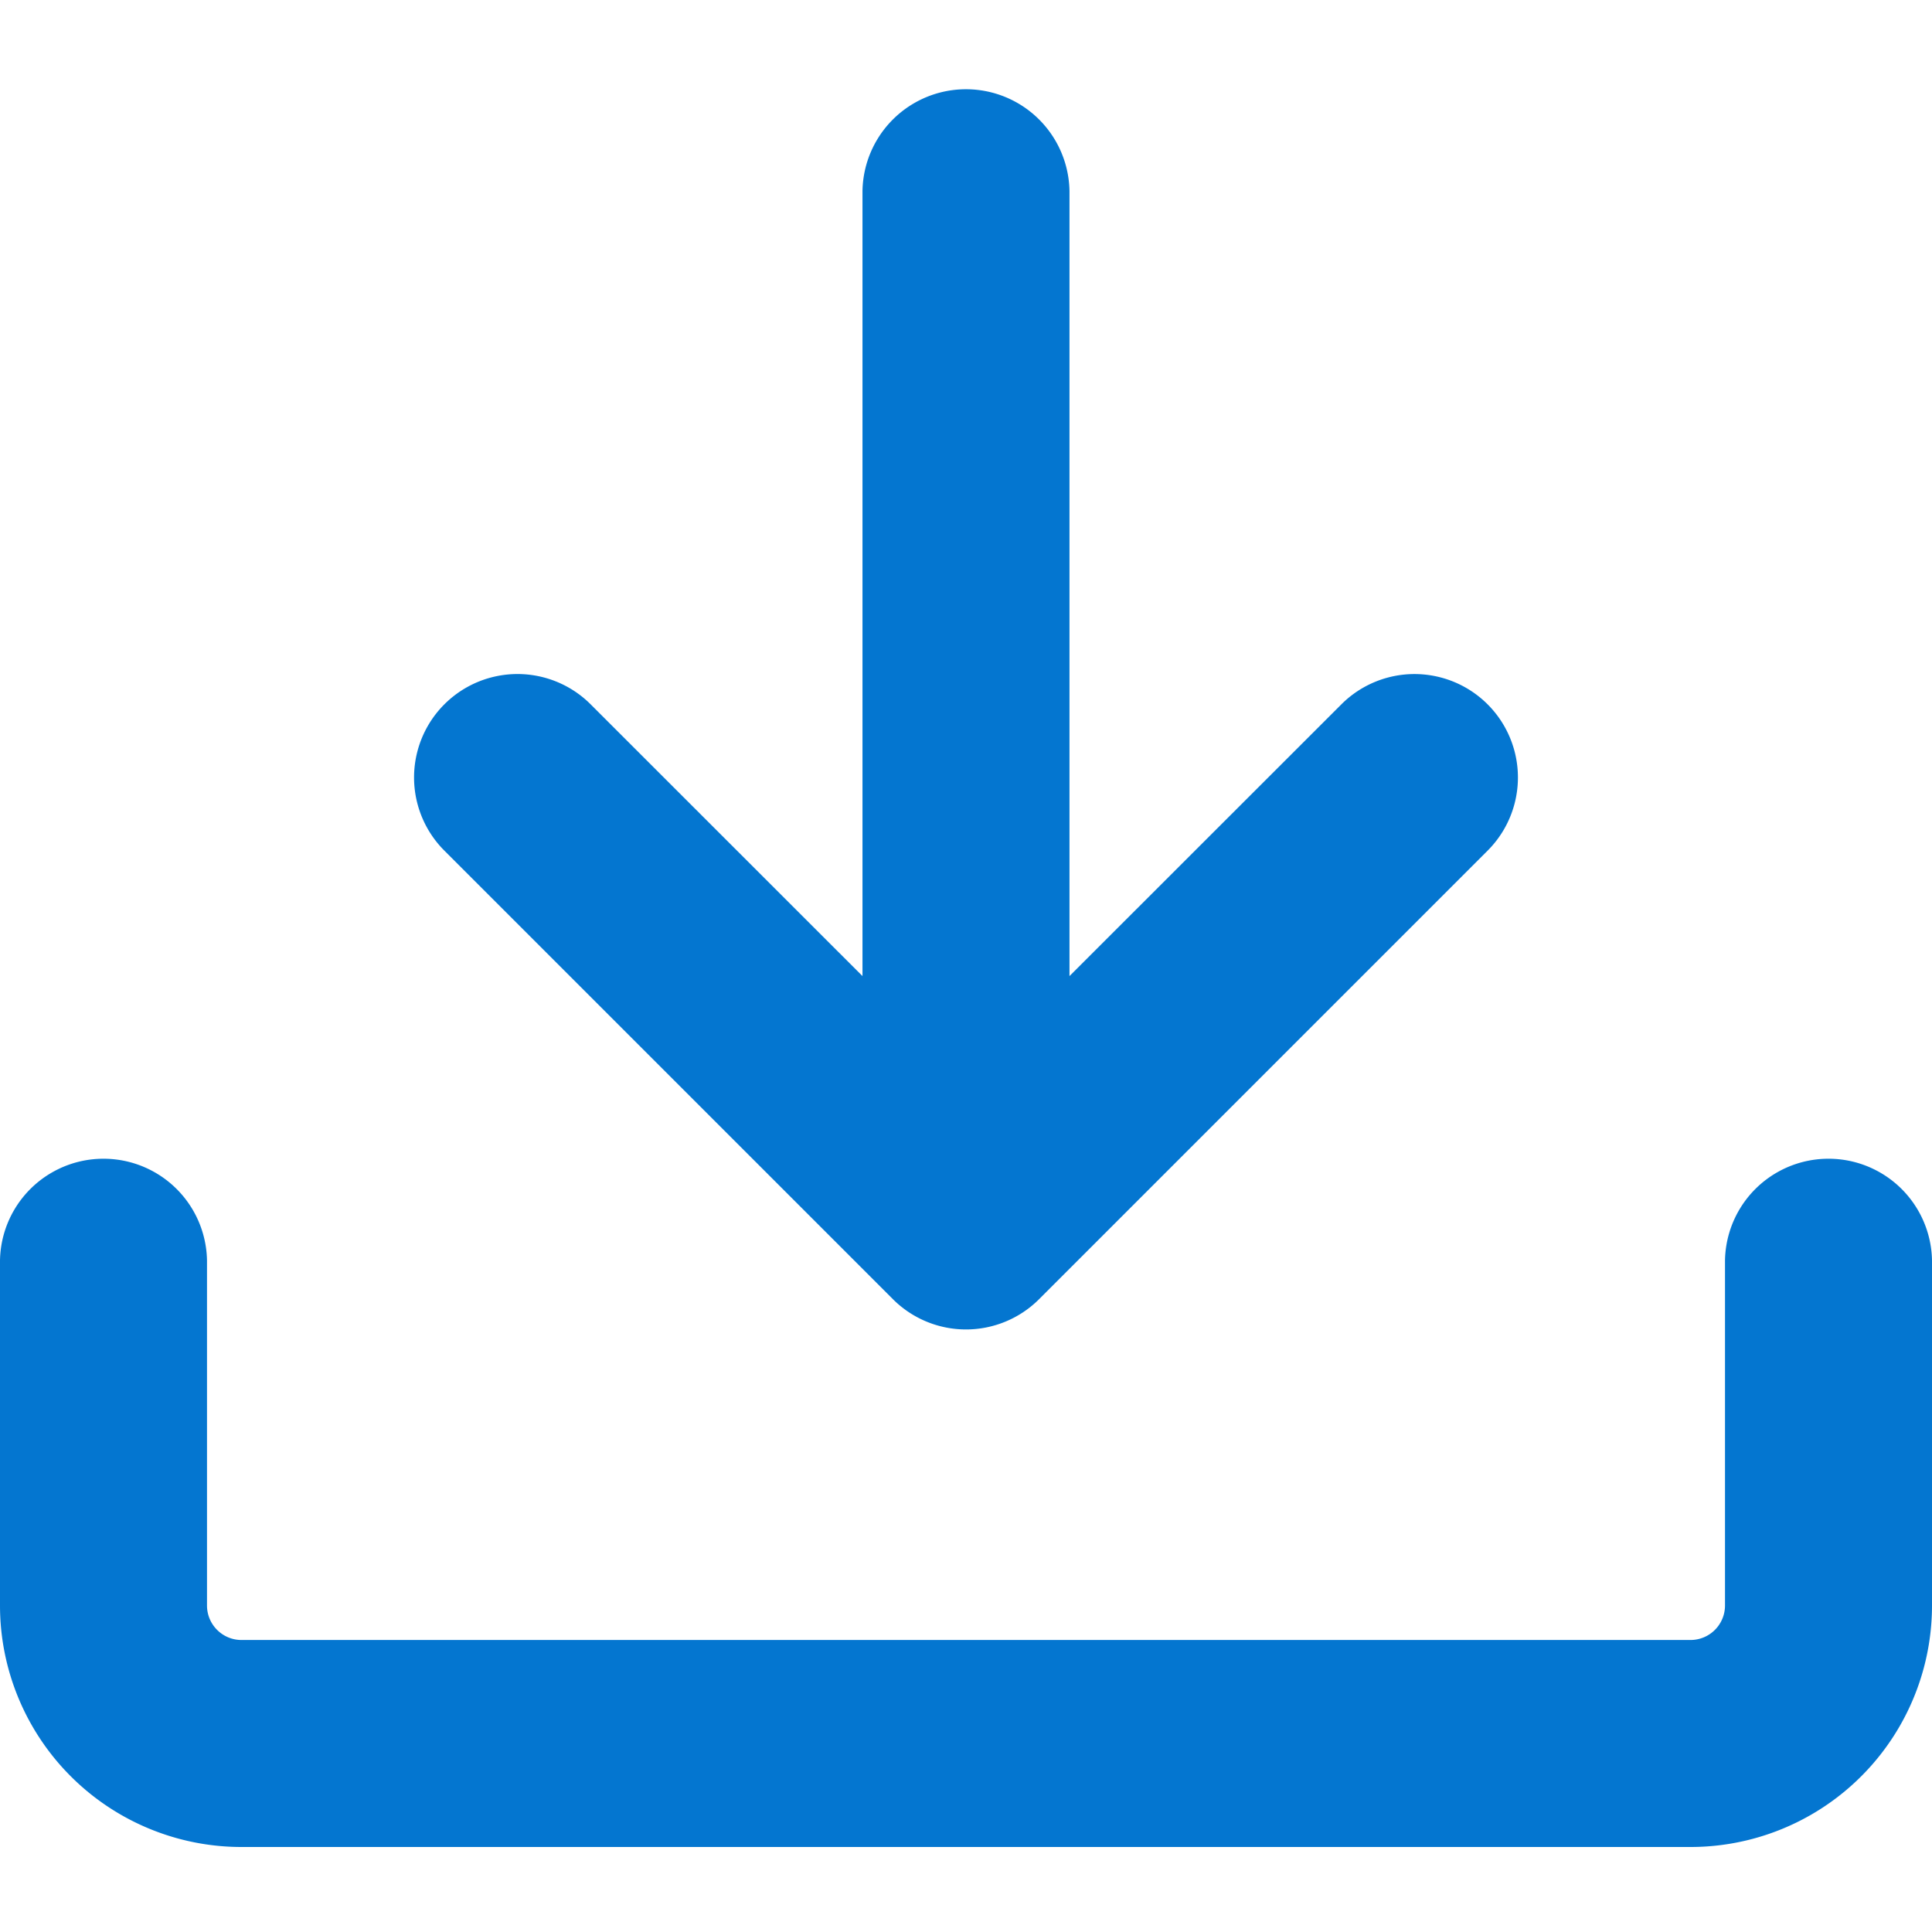 <?xml version="1.0" encoding="UTF-8" standalone="no"?>
<svg
   viewBox="0 0 64 64"
   width="64"
   height="64"
   fill="currentColor"
   style="overflow:visible"
   version="1.1"
   sodipodi:docname="download.svg"
   inkscape:version="1.3.2 (091e20e, 2023-11-25)"
   xmlns:inkscape="http://www.inkscape.org/namespaces/inkscape"
   xmlns:sodipodi="http://sodipodi.sourceforge.net/DTD/sodipodi-0.dtd"
   xmlns="http://www.w3.org/2000/svg"
   xmlns:svg="http://www.w3.org/2000/svg">
  <defs
     id="defs2" />
  <sodipodi:namedview
     id="namedview2"
     pagecolor="#ffffff"
     bordercolor="#000000"
     borderopacity="0.25"
     inkscape:showpageshadow="2"
     inkscape:pageopacity="0.0"
     inkscape:pagecheckerboard="0"
     inkscape:deskcolor="#d1d1d1"
     inkscape:zoom="10.625"
     inkscape:cx="32"
     inkscape:cy="32"
     inkscape:window-width="1392"
     inkscape:window-height="997"
     inkscape:window-x="1753"
     inkscape:window-y="25"
     inkscape:window-maximized="0"
     inkscape:current-layer="svg2" />
  <path
     d="M 8,61.184 A 8,8 0 0 1 0,53.184 v -11.429 a 3.429,3.429 0 0 1 6.857,0 v 11.429 c 0,0.631 0.512,1.143 1.143,1.143 h 48 a 1.143,1.143 0 0 0 1.143,-1.143 v -11.429 a 3.429,3.429 0 0 1 6.857,0 v 11.429 A 8,8 0 0 1 56,61.184 Z"
     id="path1"
     style="fill:#0476d0;fill-opacity:1;stroke-width:4.571" />
  <path
     d="M 28.571,32.334 V 6.327 a 3.429,3.429 0 0 1 6.857,0 V 32.334 L 44.434,23.333 A 3.426,3.426 0 1 1 49.28,28.178 L 34.423,43.035 a 3.424,3.424 0 0 1 -4.846,0 L 14.72,28.178 a 3.426,3.426 0 1 1 4.846,-4.846 z"
     id="path2"
     style="fill:#0476d0;fill-opacity:1;stroke-width:4.571" />
</svg>

